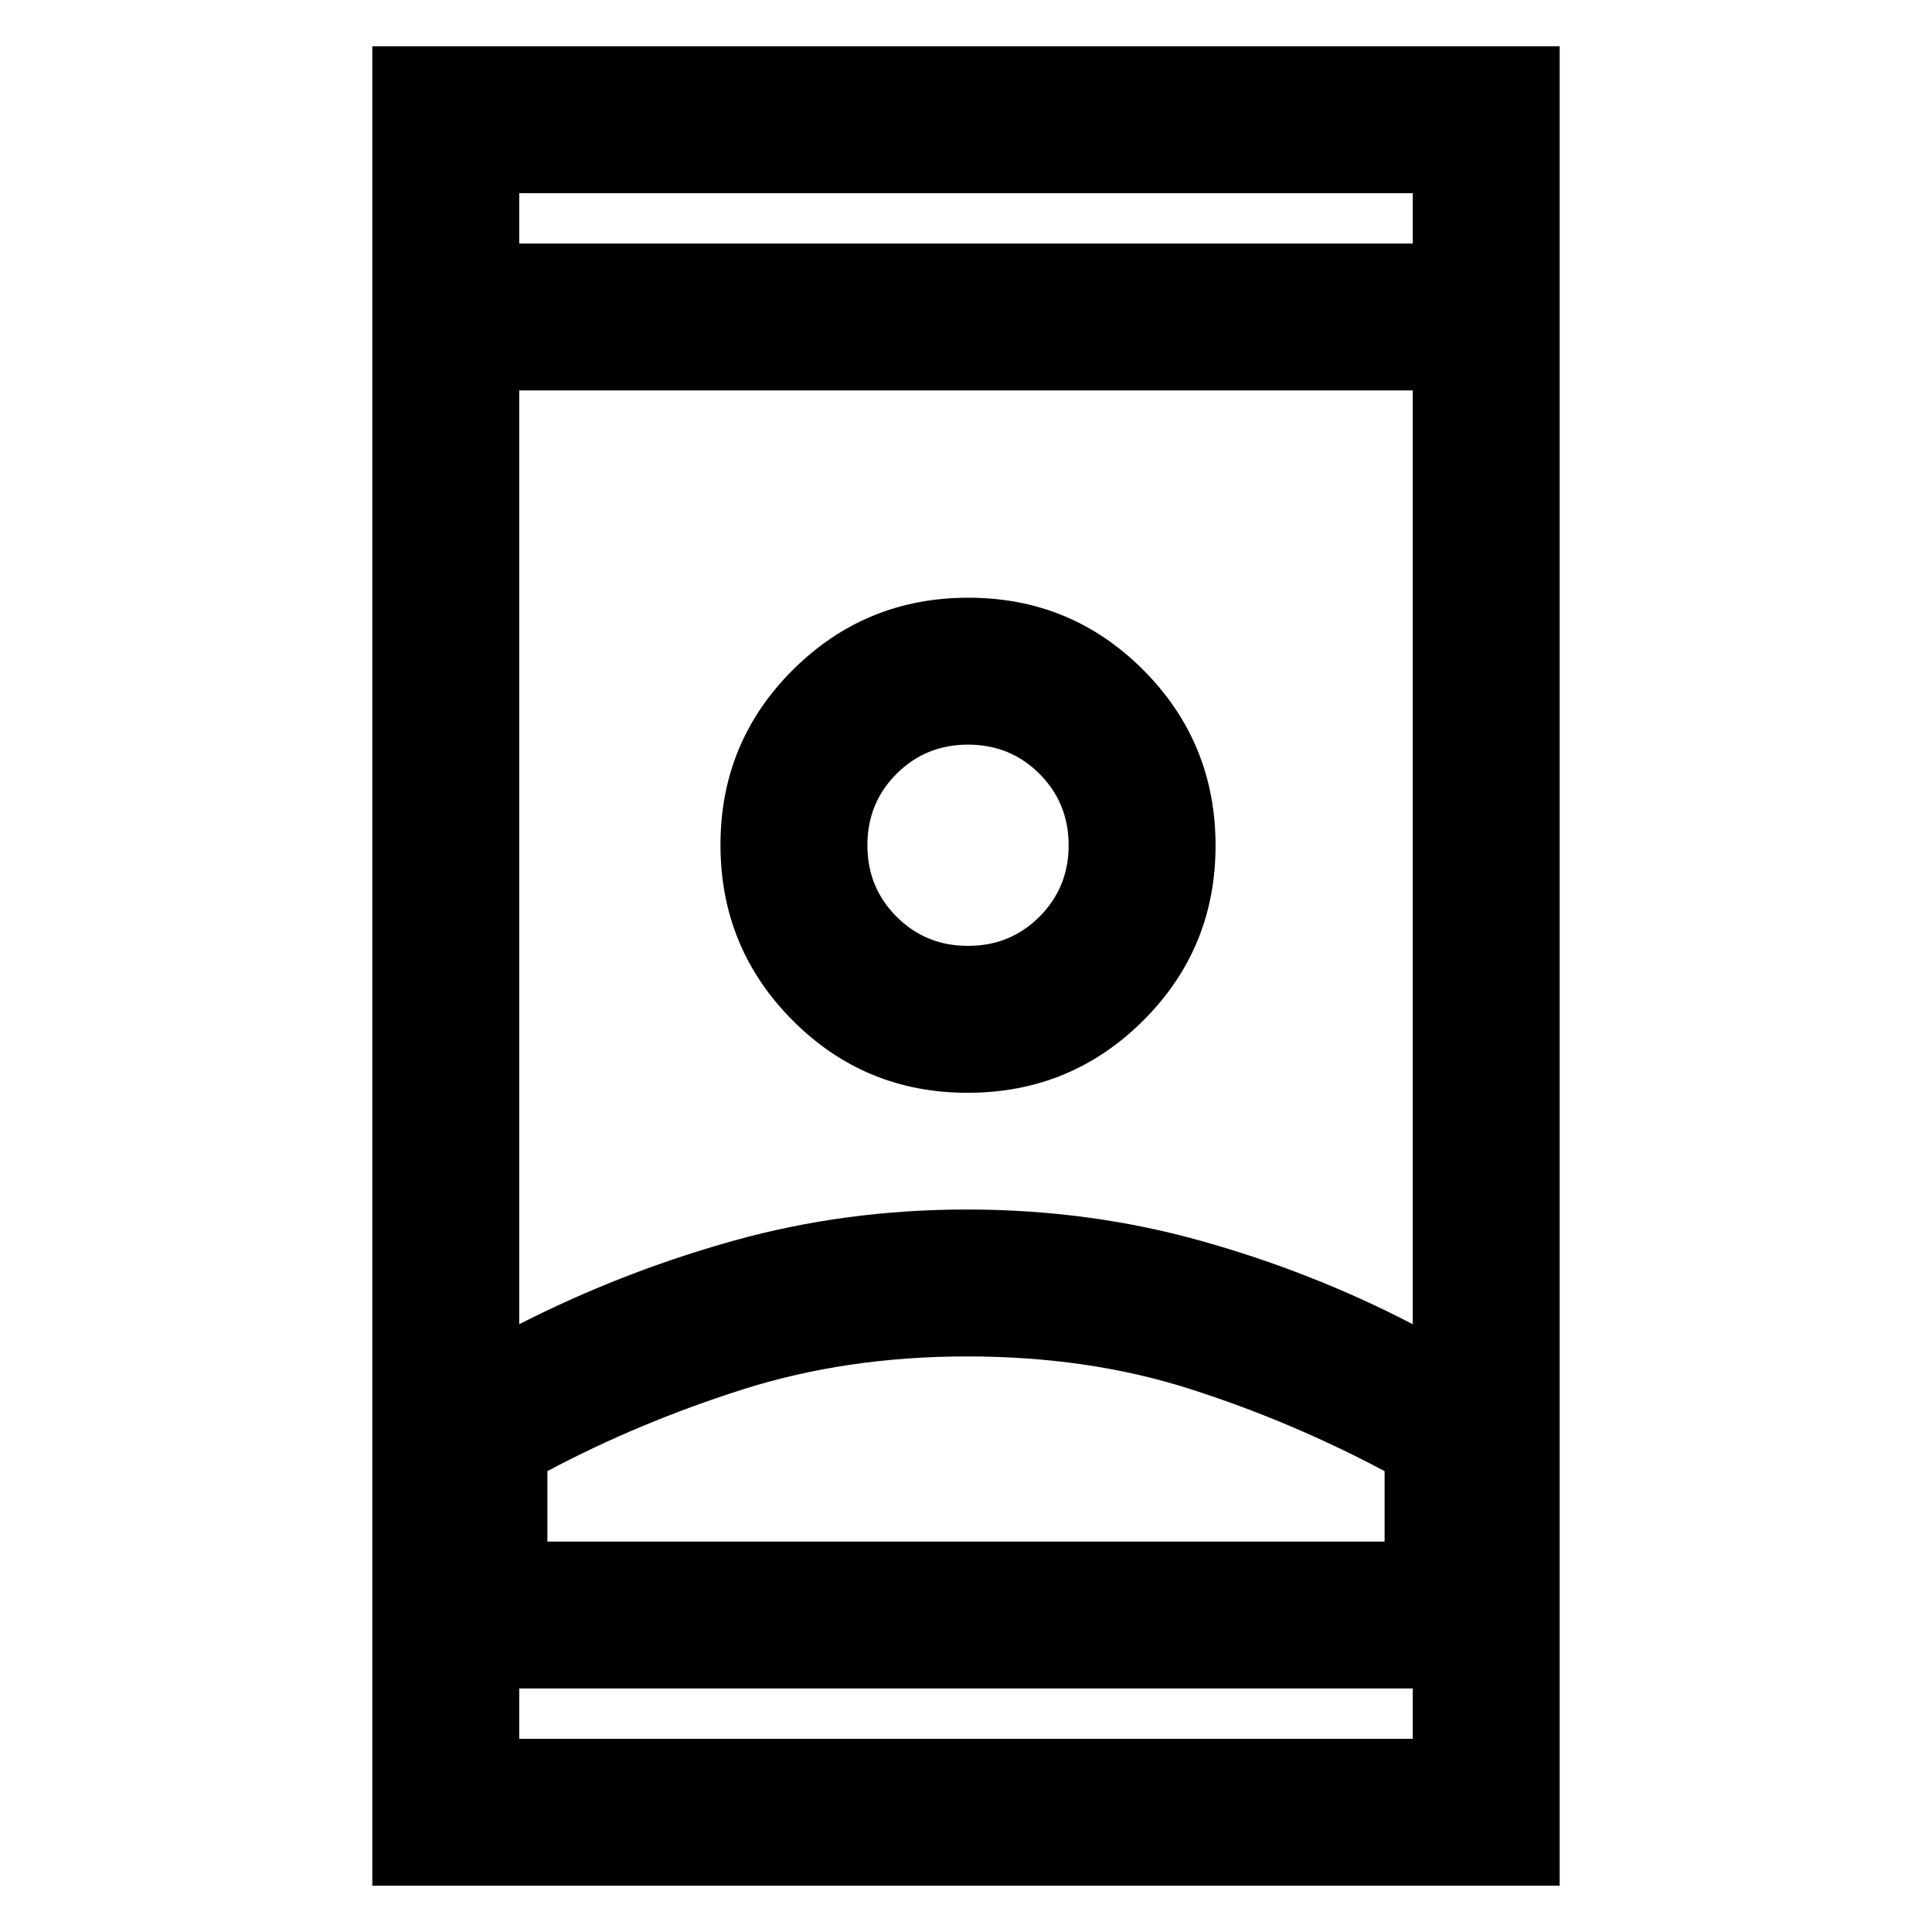 <svg xmlns="http://www.w3.org/2000/svg" height="48" viewBox="0 -960 960 960" width="48"><path d="M185-23v-914h590v914H185Zm73-98v25h444v-25H258Zm0-718h444v-25H258v25Zm222.5 553q-60.04 0-111.77 16.5T272-229v35h416v-35q-47-25-97.23-41-50.23-16-110.27-16Zm0-73q60.5 0 116 15.5T702-302v-464H258v464q51-26 106.5-41.5t116-15.5Zm.32-58Q532-417 568-452.82q36-35.83 36-87Q604-591 568.18-627q-35.83-36-87-36Q430-663 394-627.18q-36 35.83-36 87Q358-489 393.82-453q35.83 36 87 36Zm.18-73q-21 0-35.5-14.5T431-540q0-21 14.5-35.5T481-590q21 0 35.5 14.5T531-540q0 21-14.5 35.5T481-490Zm-.5 296H688 272h208.5Zm.5-346Zm-1-299Zm0 718Z"/></svg>